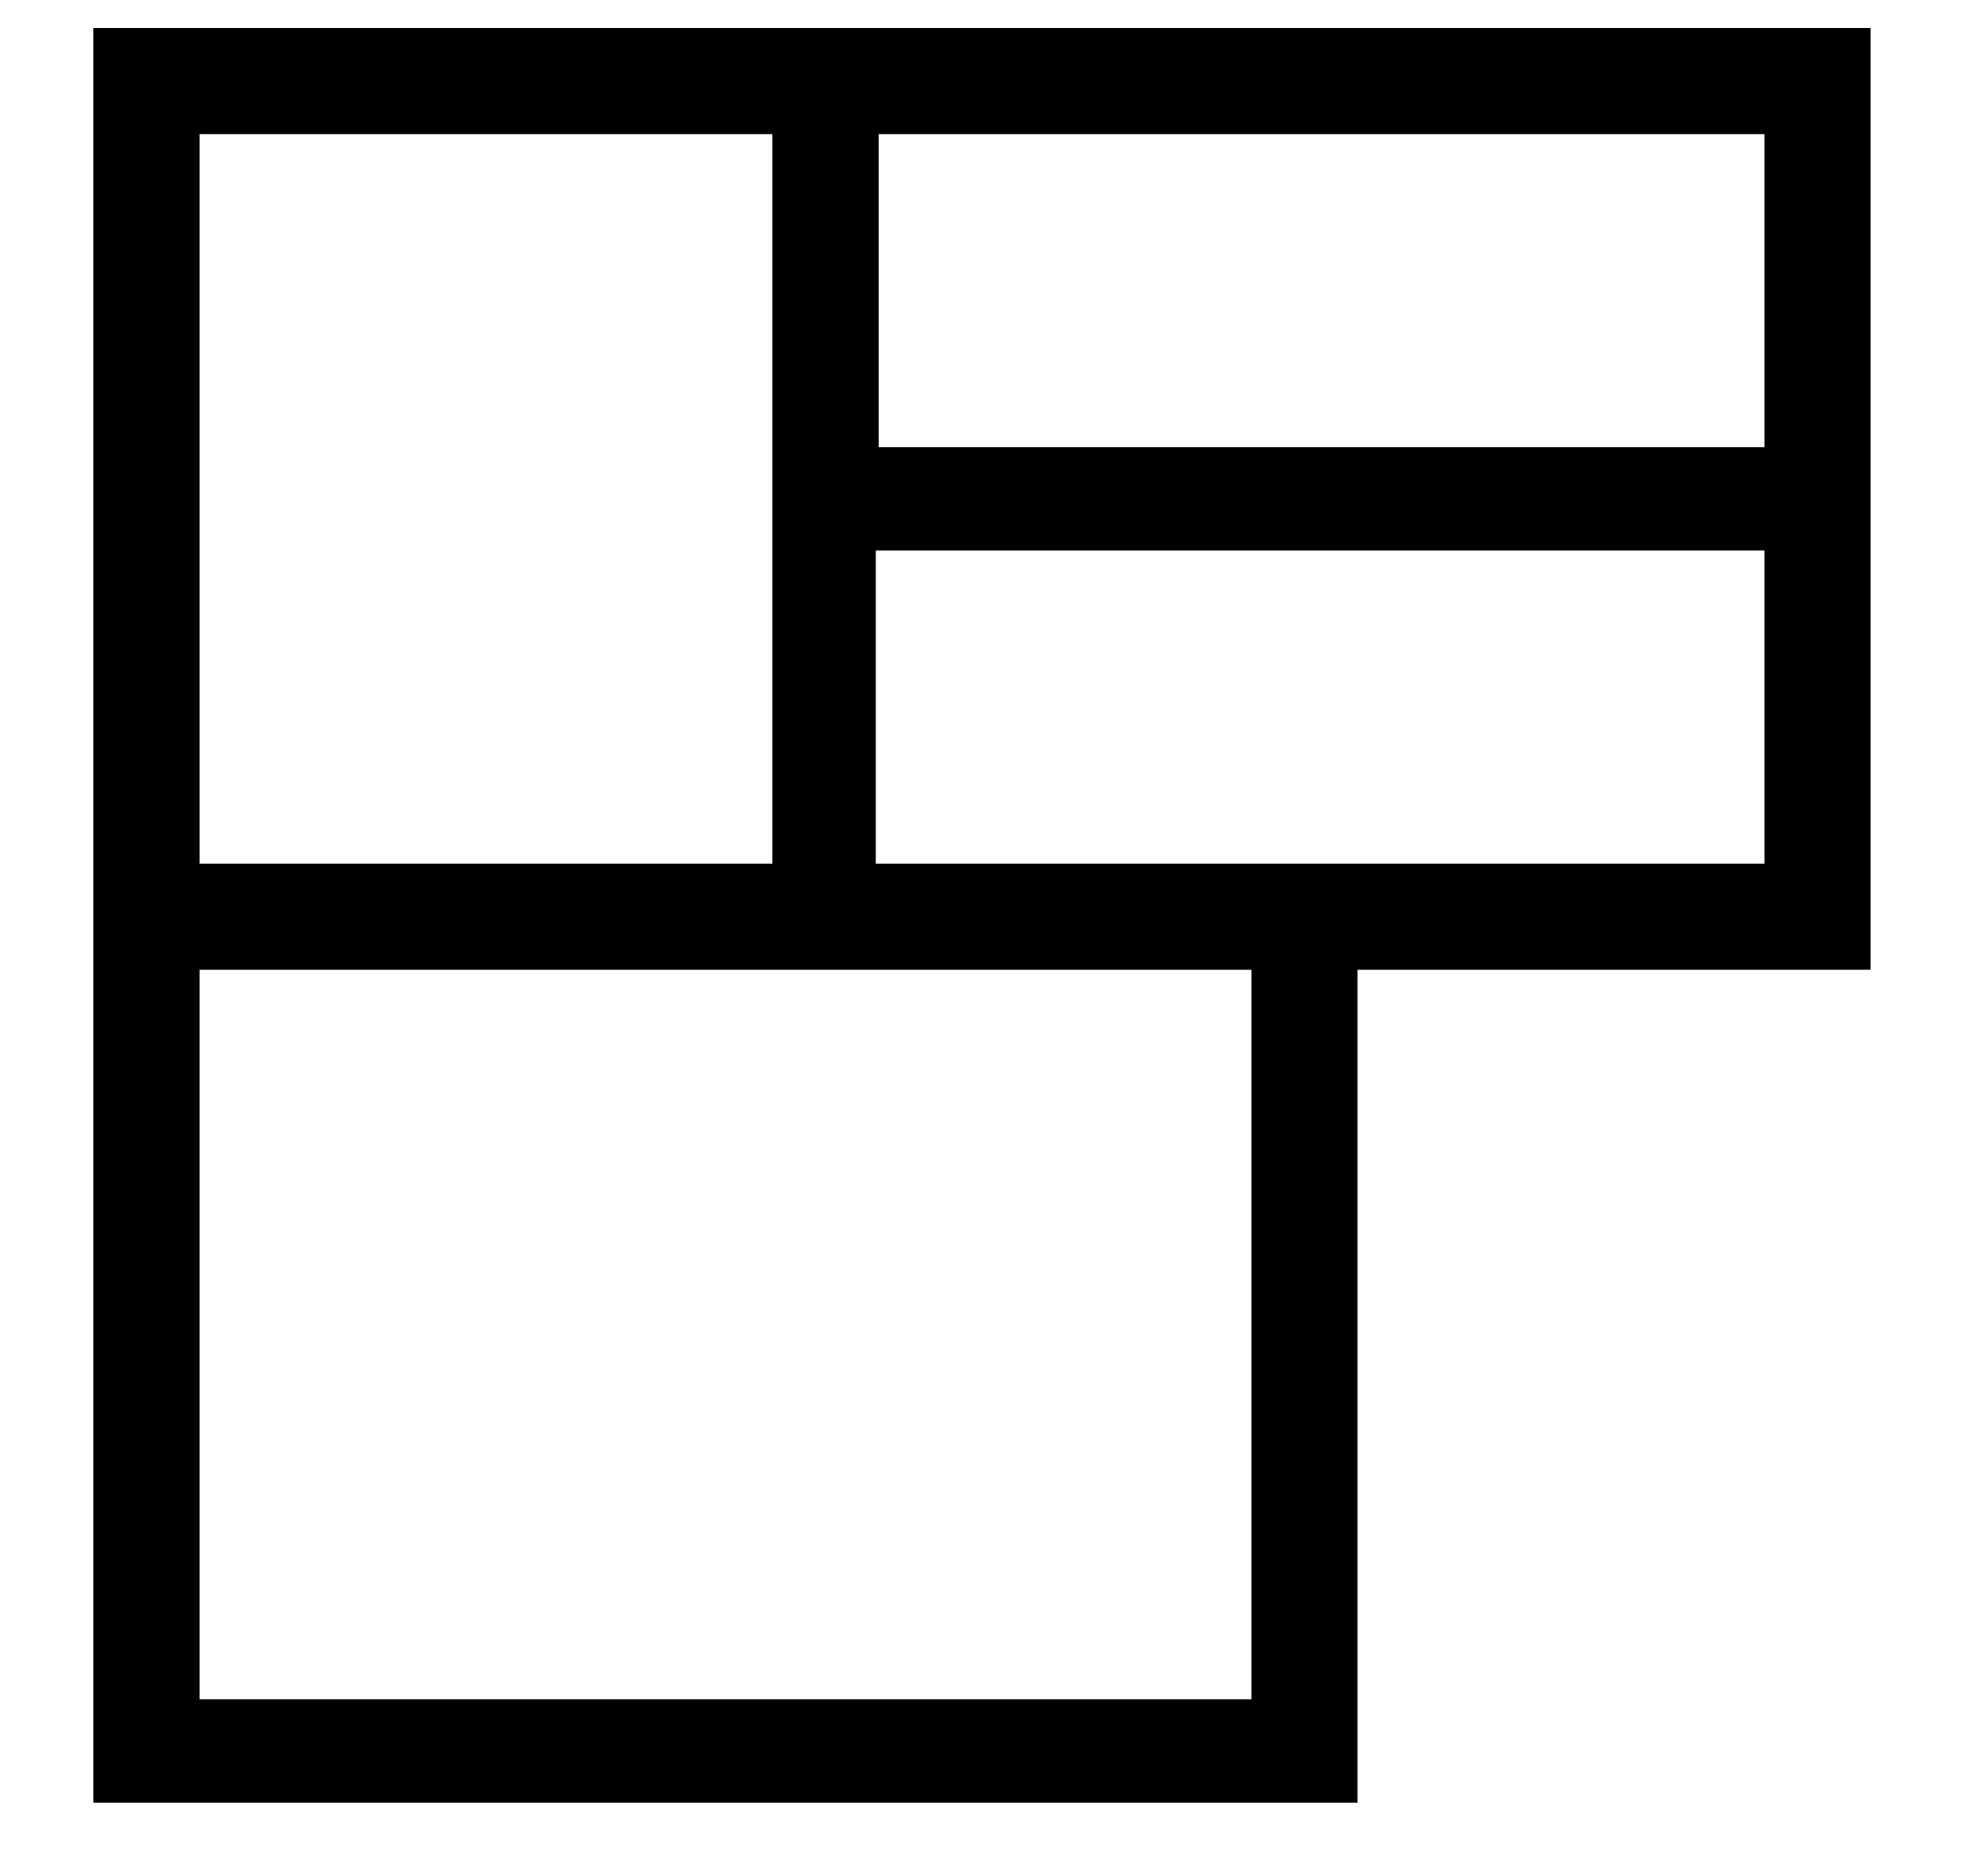 <?xml version="1.0" encoding="utf-8"?>
<!-- Generator: Adobe Illustrator 26.5.0, SVG Export Plug-In . SVG Version: 6.00 Build 0)  -->
<svg version="1.1" id="Layer_1" xmlns="http://www.w3.org/2000/svg" xmlns:xlink="http://www.w3.org/1999/xlink" x="0px" y="0px"
	 viewBox="0 0 355.7 333" style="enable-background:new 0 0 355.7 333;" xml:space="preserve">
<style type="text/css">
	.st0{clip-path:url(#SVGID_00000095314232528148233350000010874423232639353492_);}
	.st1{clip-path:url(#SVGID_00000016057270047292071030000016305648434000305285_);}
	.st2{clip-path:url(#SVGID_00000097478463027076637430000015375500833393013951_);}
	.st3{clip-path:url(#SVGID_00000145046448833075556820000003705314887848359085_);}
	.st4{clip-path:url(#SVGID_00000004503685854134690480000017482832550914025636_);}
	.st5{clip-path:url(#SVGID_00000054983101469897270970000010477090304785967545_);}
	.st6{clip-path:url(#SVGID_00000181791780947180778890000000826311108823659429_);}
	.st7{clip-path:url(#SVGID_00000087398879255381512180000017202792998602108091_);}
	.st8{clip-path:url(#SVGID_00000168111597227925505590000000988505835143852198_);}
	.st9{clip-path:url(#SVGID_00000059301296708345764960000014954767388571685279_);}
	.st10{clip-path:url(#SVGID_00000031904986001599949660000014695350067235808393_);}
	.st11{clip-path:url(#SVGID_00000171713690651283680000000016099719461409951397_);}
	.st12{clip-path:url(#SVGID_00000108998116388763835720000013633335426238701729_);}
	.st13{clip-path:url(#SVGID_00000052785553332573497450000000192973127073089952_);}
</style>
<symbol  id="a" viewBox="-8.2 -8 16.4 16">
	<path d="M8.2-0.1v1.4H-3.2c0.1,1.1,0.5,2,1.2,2.6s1.7,0.9,3,0.9c1,0,2.1-0.1,3.2-0.5c1-0.3,2.1-0.7,3.3-1.4v3.8
		C6.3,7.1,5.2,7.5,4,7.7C2.9,7.9,1.7,8,0.5,8C-2.3,8-4.4,7.3-6,5.9C-7.5,4.5-8.2,2.6-8.2,0c0-2.5,0.8-4.5,2.3-5.9S-2.4-8,0.3-8
		C2.7-8,4.6-7.3,6-5.9C7.5-4.4,8.2-2.5,8.2-0.1L8.2-0.1z M3.2-1.7c0-0.9-0.3-1.7-0.8-2.2C1.8-4.5,1.1-4.8,0.3-4.8
		C-0.6-4.8-1.4-4.5-2-4s-1,1.3-1.1,2.3H3.2z"/>
</symbol>
<symbol  id="b" viewBox="-8.4 -8 16.8 16">
	<path d="M0-4.5c-1.1,0-1.9,0.4-2.5,1.2C-3-2.6-3.3-1.5-3.3,0S-3,2.6-2.5,3.4C-1.9,4.2-1.1,4.5,0,4.5s1.9-0.4,2.4-1.2
		C3,2.6,3.3,1.5,3.3,0S3-2.6,2.5-3.4C1.9-4.1,1.1-4.5,0-4.5z M0-8c2.6,0,4.7,0.7,6.2,2.1S8.4-2.5,8.4,0S7.7,4.5,6.2,5.9S2.7,8,0,8
		c-2.6,0-4.7-0.7-6.2-2.1S-8.4,2.5-8.4,0s0.7-4.5,2.2-5.9S-2.6-8,0-8z"/>
</symbol>
<symbol  id="c" viewBox="-6.1 -9.8 12.2 19.6">
	<path d="M1.1-9.8v4.3h5V-2h-5v6.5c0,0.7,0.1,1.2,0.4,1.4s0.8,0.4,1.7,0.4h2.5v3.5H1.6c-1.9,0-3.3-0.4-4.1-1.2s-1.2-2.2-1.2-4.1V-2
		h-2.4v-3.5h2.4v-4.3H1.1z"/>
</symbol>
<symbol  id="d" viewBox="-5.7 -7.9 11.4 15.8">
	<path d="M5.7-3.3C5.2-3.5,4.8-3.6,4.4-3.7C4-3.8,3.6-3.9,3.1-3.9c-1.3,0-2.2,0.4-2.9,1.2s-1,2-1,3.5v7.1h-4.9V-7.5h4.9V-5
		c0.6-1,1.3-1.7,2.2-2.2c0.8-0.5,1.8-0.7,2.9-0.7c0.2,0,0.3,0,0.5,0s0.5,0,0.8,0.1L5.7-3.3z"/>
</symbol>
<symbol  id="e" viewBox="-12.3 -7.9 24.6 15.8">
	<path d="M1.9-4.8C2.5-5.7,3.2-6.5,4.1-7s1.8-0.7,2.8-0.7c1.8,0,3.1,0.5,4,1.6s1.4,2.7,1.4,4.7v9.3H7.4v-8v-0.4c0-0.1,0-0.3,0-0.6
		c0-1.1-0.2-1.9-0.5-2.3S6.1-4,5.4-4C4.5-4,3.8-3.7,3.2-2.9C2.7-2.1,2.5-1,2.5,0.4v7.5h-4.9v-8c0-1.7-0.1-2.8-0.4-3.3
		s-0.8-0.7-1.6-0.7c-0.9,0-1.7,0.4-2.2,1.2S-7.4-1-7.4,0.4v7.5h-4.9V-7.4h4.9v2.2c0.6-0.9,1.3-1.5,2.1-2c0.8-0.4,1.6-0.7,2.6-0.7
		c1.1,0,2,0.3,2.8,0.8C0.9-6.5,1.5-5.7,1.9-4.8L1.9-4.8z"/>
</symbol>
<symbol  id="f" viewBox="-7.7 -7.9 15.4 15.8">
	<path d="M7.7-1.5v9.3H2.8V0.7c0-1.3,0-2.2-0.1-2.7S2.5-2.9,2.4-3.1C2.2-3.5,1.9-3.7,1.6-3.9C1.3-4.1,0.9-4.1,0.5-4.1
		c-1,0-1.8,0.4-2.4,1.2S-2.8-1-2.8,0.4v7.5h-4.9V-7.5h4.9v2.2c0.7-0.9,1.5-1.5,2.3-2c0.8-0.4,1.8-0.6,2.8-0.6c1.8,0,3.1,0.5,4,1.6
		C7.2-5.1,7.7-3.5,7.7-1.5L7.7-1.5z"/>
</symbol>
<symbol  id="g" viewBox="-6.8 -8 13.6 16">
	<path d="M6.8-7.2v4c-0.7-0.5-1.3-0.8-2-1C4.1-4.4,3.4-4.5,2.7-4.5c-1.4,0-2.4,0.4-3.2,1.2S-1.7-1.4-1.7,0s0.4,2.5,1.1,3.3
		c0.8,0.8,1.8,1.2,3.2,1.2c0.8,0,1.5-0.1,2.2-0.3c0.7-0.2,1.3-0.6,1.9-1v4C6,7.5,5.2,7.7,4.4,7.8C3.6,8,2.9,8,2.1,8
		c-2.8,0-4.9-0.7-6.5-2.1S-6.8,2.5-6.8,0S-6-4.5-4.5-5.9C-2.9-7.3-0.7-8,2.1-8c0.8,0,1.5,0,2.3,0.2C5.2-7.7,6-7.5,6.8-7.2L6.8-7.2z"
		/>
</symbol>
<symbol  id="h" viewBox="-2.5 -10.6 4.9 21.2">
	<path d="M-2.5-4.7h4.9v15.3h-4.9V-4.7z M-2.5-10.6h4.9v4h-4.9V-10.6z"/>
</symbol>
<symbol  id="i" viewBox="-8.7 -10.6 17.4 21.3">
	<path d="M-8.7-10.6h4.9L0.3-0.3l3.5-10.4h4.9L2.3,6.1C1.6,7.8,0.9,9,0,9.6c-0.9,0.7-2,1-3.4,1h-2.8V7.5h1.5c0.8,0,1.4-0.1,1.8-0.4
		C-2.5,6.8-2.2,6.3-2,5.6l0.1-0.4L-8.7-10.6z"/>
</symbol>
<symbol  id="j" viewBox="-8.2 -10.9 16.4 21.7">
	<path d="M-0.1,7.3c1.1,0,1.9-0.4,2.4-1.1C2.9,5.4,3.1,4.3,3.1,3c0-1.5-0.3-2.6-0.8-3.3C1.8-1.3,1-1.7-0.1-1.7S-2-1.3-2.5-0.5
		C-3,0.2-3.3,1.4-3.3,2.8S-3,5.4-2.5,6.1C-1.9,6.9-1.1,7.3-0.1,7.3L-0.1,7.3z M-3.3-2.6c0.7-0.9,1.4-1.5,2.2-2
		C-0.3-5,0.7-5.2,1.7-5.2c1.9,0,3.4,0.8,4.7,2.2c1.2,1.5,1.8,3.4,1.8,5.8S7.6,7.2,6.4,8.6s-2.8,2.2-4.7,2.2c-1.1,0-2-0.2-2.8-0.6
		s-1.6-1.1-2.2-2v2.2h-4.9v-21.3h4.9C-3.3-10.9-3.3-2.6-3.3-2.6z"/>
</symbol>
<symbol  id="k" viewBox="-8.1 -10.8 16.3 21.6">
	<path d="M3.3-2.6v-8.2h4.9v21.3H3.3V8.2c-0.7,0.9-1.4,1.6-2.2,2s-1.8,0.6-2.8,0.6c-1.9,0-3.4-0.8-4.6-2.2c-1.2-1.5-1.8-3.4-1.8-5.8
		S-7.6-1.5-6.3-3s2.8-2.2,4.6-2.2c1.1,0,2,0.2,2.8,0.6S2.6-3.5,3.3-2.6L3.3-2.6z M0.1,7.3c1,0,1.8-0.4,2.4-1.1
		C3,5.4,3.3,4.3,3.3,2.8S3,0.2,2.5-0.5C1.9-1.3,1.1-1.7,0.1-1.7s-1.8,0.4-2.4,1.2s-0.8,1.9-0.8,3.3c0,1.5,0.3,2.6,0.8,3.3
		C-1.8,6.9-1,7.3,0.1,7.3z"/>
</symbol>
<symbol  id="l" viewBox="-7.8 -8 15.5 16">
	<path d="M0.4,0.8c-1,0-1.8,0.2-2.3,0.5s-0.8,0.9-0.8,1.5s0.2,1.1,0.6,1.5c0.4,0.3,1,0.5,1.7,0.5c0.9,0,1.7-0.3,2.3-1s1-1.5,1-2.5
		V0.8H0.4z M7.8-1.1v8.7H2.9V5.4C2.3,6.3,1.5,7,0.7,7.4S-1.1,8-2.3,8c-1.6,0-2.9-0.4-3.9-1.3s-1.5-2.1-1.5-3.6
		c0-1.8,0.6-3.1,1.8-3.9s3.2-1.3,5.8-1.3h2.9v-0.4c0-0.8-0.3-1.3-0.9-1.7C1.4-4.6,0.4-4.8-0.9-4.8c-1.1,0-2,0.1-2.9,0.3
		C-4.8-4.3-5.6-4-6.3-3.6v-3.7c1-0.2,2.1-0.4,3.1-0.6C-2.1-8-1-8,0-8c2.8,0,4.8,0.5,6,1.6S7.8-3.5,7.8-1.1L7.8-1.1z"/>
</symbol>
<symbol  id="m" viewBox="-4.1 -13.6 8.2 27.3">
	<path d="M-0.8-7.7h4.9v15c0,2.1-0.5,3.6-1.5,4.7s-2.4,1.6-4.3,1.6h-2.4v-3.2h0.9c0.9,0,1.6-0.2,1.9-0.6C-1,9.4-0.8,8.6-0.8,7.3
		V-7.7z M-0.8-13.6h4.9v4h-4.9L-0.8-13.6z"/>
</symbol>
<symbol  id="n" viewBox="-8.4 -10.1 16.8 20.3">
	<path d="M-8.4-10.1h8.7c2.6,0,4.6,0.6,6,1.7c1.4,1.1,2.1,2.8,2.1,4.9S7.7,0.2,6.3,1.3C4.9,2.5,2.9,3,0.3,3h-3.5v7.1h-5.2V-10.1z
		 M-3.1-6.4v5.7h2.9c1,0,1.8-0.2,2.4-0.8C2.7-1.9,3-2.6,3-3.5S2.7-5.1,2.2-5.6C1.6-6.1,0.8-6.4-0.2-6.4H-3.1z"/>
</symbol>
<symbol  id="o" viewBox="-7.7 -7.8 15.4 15.7">
	<path d="M-7.7,1.6v-9.3h4.9v1.5c0,0.8,0,1.9,0,3.1c0,1.3,0,2.1,0,2.5c0,1.2,0,2.1,0.1,2.7c0.1,0.5,0.2,0.9,0.3,1.2
		c0.2,0.3,0.5,0.6,0.8,0.8c0.3,0.2,0.7,0.2,1.1,0.2c1,0,1.8-0.4,2.4-1.2s0.9-1.9,0.9-3.3v-7.6h4.9V7.6H2.8V5.2
		c-0.7,0.9-1.5,1.6-2.3,2s-1.7,0.6-2.7,0.6c-1.8,0-3.1-0.5-4-1.6C-7.2,5.2-7.7,3.7-7.7,1.6L-7.7,1.6z"/>
</symbol>
<symbol  id="p" viewBox="-9.1 -10.2 18.3 20.4">
	<path d="M-9.1-10.2h5.9l7.4,14v-14h5v20.4H3.3l-7.4-14v14h-5V-10.2z"/>
</symbol>
<symbol  id="q" viewBox="-7.7 -10.6 15.4 21.3">
	<path d="M7.7,1.2v9.3H2.8V3.4c0-1.3,0-2.3-0.1-2.8s-0.2-0.8-0.3-1C2.2-0.8,1.9-1,1.6-1.2S0.9-1.4,0.5-1.4c-1,0-1.8,0.4-2.4,1.2
		s-0.9,1.9-0.9,3.3v7.5h-4.9v-21.3h4.9v8.2c0.7-0.9,1.5-1.5,2.3-2c0.9-0.4,1.8-0.6,2.8-0.6c1.8,0,3.1,0.5,4,1.6
		C7.2-2.4,7.7-0.9,7.7,1.2L7.7,1.2z"/>
</symbol>
<symbol  id="r" viewBox="-5.9 -10.7 11.8 21.4">
	<path d="M5.9-10.6v3.2H3.2C2.6-7.4,2.1-7.3,1.8-7C1.5-6.8,1.4-6.4,1.4-5.7v1.1h4.2v3.5H1.4v11.8h-4.9V-1.2h-2.4v-3.5h2.4v-1.1
		c0-1.7,0.5-2.9,1.4-3.7c0.9-0.8,2.4-1.2,4.3-1.2L5.9-10.6z"/>
</symbol>
<symbol  id="s" viewBox="-8.4 -10.7 16.8 21.3">
	<path d="M-8.4-10.7h4.9V0.9l5.6-5.6h5.7l-7.5,7l8.1,8.3H2.5l-6-6.4v6.4h-4.9V-10.7z"/>
</symbol>
<symbol  id="t" viewBox="-8.7 -10.6 17.4 21.1">
	<path d="M8.7,9.1c-1,0.5-2,0.9-3,1.1c-1,0.3-2.1,0.4-3.3,0.4c-3.4,0-6.1-0.9-8.1-2.8s-3-4.5-3-7.7c0-3.3,1-5.8,3-7.7
		s4.7-2.9,8.1-2.9c1.1,0,2.2,0.1,3.3,0.4c1.1,0.2,2.1,0.6,3,1.1v4.2c-1-0.7-2-1.2-2.9-1.5s-1.9-0.5-3-0.5c-1.9,0-3.4,0.6-4.4,1.8
		c-1.1,1.2-1.6,2.9-1.6,5s0.5,3.8,1.6,5s2.5,1.8,4.4,1.8c1.1,0,2.1-0.1,3-0.5c0.9-0.3,1.9-0.8,2.9-1.4V9.1z"/>
</symbol>
<g>
	<path d="M16.7,5v317.5h226.2v-149h91.8V5H16.7z M35.7,304V173.5h188.2V304H35.7z M223.9,154.5h-67.2v-56h159v56H223.9z M315.7,24
		v56H157.2V24H315.7z M138.2,98.5v56H35.7V24h102.5V98.5z"/>
	<g>
		<defs>
			<rect id="SVGID_1_" x="-103" y="507.2" width="17.4" height="21.2"/>
		</defs>
		<clipPath id="SVGID_00000163034062126479122000000008310582590488887699_">
			<use xlink:href="#SVGID_1_"  style="overflow:visible;"/>
		</clipPath>
		<g style="clip-path:url(#SVGID_00000163034062126479122000000008310582590488887699_);">
			
				<use xlink:href="#t"  width="17.4" height="21.1" x="-8.7" y="-10.6" transform="matrix(1 0 0 1 -94.264 517.855)" style="overflow:visible;"/>
		</g>
	</g>
	<g>
		<defs>
			<rect id="SVGID_00000065770577531545618010000004919182075448668836_" x="-81.4" y="512.4" width="11.4" height="15.7"/>
		</defs>
		<clipPath id="SVGID_00000141439213207034313770000000974766684183602050_">
			<use xlink:href="#SVGID_00000065770577531545618010000004919182075448668836_"  style="overflow:visible;"/>
		</clipPath>
		<g style="clip-path:url(#SVGID_00000141439213207034313770000000974766684183602050_);">
			
				<use xlink:href="#d"  width="11.4" height="15.8" x="-5.7" y="-7.9" transform="matrix(1 0 0 1 -75.745 520.156)" style="overflow:visible;"/>
		</g>
	</g>
	<g>
		<defs>
			<rect id="SVGID_00000150099238411108661030000002917867264289576857_" x="-68.8" y="512.4" width="16.4" height="16.1"/>
		</defs>
		<clipPath id="SVGID_00000026137607559480235110000018221015395379609754_">
			<use xlink:href="#SVGID_00000150099238411108661030000002917867264289576857_"  style="overflow:visible;"/>
		</clipPath>
		<g style="clip-path:url(#SVGID_00000026137607559480235110000018221015395379609754_);">
			
				<use xlink:href="#a"  width="16.4" height="16" x="-8.2" y="-8" transform="matrix(1 0 0 1 -60.561 520.352)" style="overflow:visible;"/>
		</g>
	</g>
	<g>
		<defs>
			<rect id="SVGID_00000142892490854351203430000000993328443806922665_" x="-49.7" y="512.4" width="15.5" height="16.1"/>
		</defs>
		<clipPath id="SVGID_00000089549487849346889940000011071973253818236335_">
			<use xlink:href="#SVGID_00000142892490854351203430000000993328443806922665_"  style="overflow:visible;"/>
		</clipPath>
		<g style="clip-path:url(#SVGID_00000089549487849346889940000011071973253818236335_);">
			
				<use xlink:href="#l"  width="15.5" height="16" x="-7.8" y="-8" transform="matrix(1 0 0 1 -42.099 520.351)" style="overflow:visible;"/>
		</g>
	</g>
	<g>
		<defs>
			<rect id="SVGID_00000049216073203342436810000008327640241117529764_" x="-31.7" y="508.4" width="12.4" height="19.7"/>
		</defs>
		<clipPath id="SVGID_00000045603087426255952900000008711314799365127556_">
			<use xlink:href="#SVGID_00000049216073203342436810000008327640241117529764_"  style="overflow:visible;"/>
		</clipPath>
		<g style="clip-path:url(#SVGID_00000045603087426255952900000008711314799365127556_);">
			
				<use xlink:href="#c"  width="12.2" height="19.6" x="-6.1" y="-9.8" transform="matrix(1 0 0 1 -25.538 518.172)" style="overflow:visible;"/>
		</g>
	</g>
	<g>
		<g>
			<defs>
				<rect id="SVGID_00000110445545044091259270000004899289415021573529_" x="-18.7" y="528" width="700" height="700"/>
			</defs>
			<clipPath id="SVGID_00000116926390276917835310000008592268879098416555_">
				<use xlink:href="#SVGID_00000110445545044091259270000004899289415021573529_"  style="overflow:visible;"/>
			</clipPath>
			<g style="clip-path:url(#SVGID_00000116926390276917835310000008592268879098416555_);">
				<g>
					<defs>
						<rect id="SVGID_00000060722854051409613450000004125322178200183719_" x="-17.5" y="512.4" width="16.4" height="16.1"/>
					</defs>
					<clipPath id="SVGID_00000114788246426872248200000013507267229212165003_">
						<use xlink:href="#SVGID_00000060722854051409613450000004125322178200183719_"  style="overflow:visible;"/>
					</clipPath>
					<g style="clip-path:url(#SVGID_00000114788246426872248200000013507267229212165003_);">
						
							<use xlink:href="#a"  width="16.4" height="16" x="-8.2" y="-8" transform="matrix(1 0 0 1 -9.291 520.352)" style="overflow:visible;"/>
					</g>
				</g>
			</g>
		</g>
	</g>
	<g>
		<defs>
			<rect id="SVGID_00000130606363721229791170000008329533687505104824_" x="1.6" y="506.8" width="16.4" height="21.7"/>
		</defs>
		<clipPath id="SVGID_00000039127243040873200760000007331223916864279939_">
			<use xlink:href="#SVGID_00000130606363721229791170000008329533687505104824_"  style="overflow:visible;"/>
		</clipPath>
		<g style="clip-path:url(#SVGID_00000039127243040873200760000007331223916864279939_);">
			
				<use xlink:href="#k"  width="16.3" height="21.6" x="-8.1" y="-10.8" transform="matrix(1 0 0 1 9.802 517.555)" style="overflow:visible;"/>
		</g>
	</g>
	<g>
		<defs>
			<rect id="SVGID_00000012450804278899066930000000846287512280155541_" x="32.4" y="506.8" width="16.4" height="21.7"/>
		</defs>
		<clipPath id="SVGID_00000023274736673773261620000011115623440964438701_">
			<use xlink:href="#SVGID_00000012450804278899066930000000846287512280155541_"  style="overflow:visible;"/>
		</clipPath>
		<g style="clip-path:url(#SVGID_00000023274736673773261620000011115623440964438701_);">
			
				<use xlink:href="#j"  width="16.4" height="21.7" x="-8.2" y="-10.9" transform="matrix(1 0 0 1 40.638 517.505)" style="overflow:visible;"/>
		</g>
	</g>
	<g>
		<defs>
			<rect id="SVGID_00000105411010029931790470000002701577142419095955_" x="50.5" y="512.7" width="17.4" height="21.4"/>
		</defs>
		<clipPath id="SVGID_00000134941871030768327430000011656247797698773937_">
			<use xlink:href="#SVGID_00000105411010029931790470000002701577142419095955_"  style="overflow:visible;"/>
		</clipPath>
		<g style="clip-path:url(#SVGID_00000134941871030768327430000011656247797698773937_);">
			
				<use xlink:href="#i"  width="17.4" height="21.3" x="-8.7" y="-10.6" transform="matrix(1 0 0 1 59.158 523.318)" style="overflow:visible;"/>
		</g>
	</g>
	<g>
		<defs>
			<rect id="SVGID_00000096017512848099337560000001384574890635291047_" x="80.5" y="512.4" width="24.6" height="15.7"/>
		</defs>
		<clipPath id="SVGID_00000062164942397775478580000015951408387683673989_">
			<use xlink:href="#SVGID_00000096017512848099337560000001384574890635291047_"  style="overflow:visible;"/>
		</clipPath>
		<g style="clip-path:url(#SVGID_00000062164942397775478580000015951408387683673989_);">
			
				<use xlink:href="#e"  width="24.6" height="15.8" x="-12.3" y="-7.9" transform="matrix(1 0 0 1 92.759 520.056)" style="overflow:visible;"/>
		</g>
	</g>
	<g>
		<defs>
			<rect id="SVGID_00000169536869496354068480000007836999076256980385_" x="109.7" y="506.8" width="4.9" height="21.3"/>
		</defs>
		<clipPath id="SVGID_00000049202786322215802240000011235175274978140567_">
			<use xlink:href="#SVGID_00000169536869496354068480000007836999076256980385_"  style="overflow:visible;"/>
		</clipPath>
		<g style="clip-path:url(#SVGID_00000049202786322215802240000011235175274978140567_);">
			
				<use xlink:href="#h"  width="4.9" height="21.2" x="-2.5" y="-10.6" transform="matrix(1 0 0 1 112.137 517.36)" style="overflow:visible;"/>
		</g>
	</g>
	<g>
		<defs>
			<rect id="SVGID_00000007410990314649711520000014387615664021244855_" x="119.2" y="506.8" width="16.8" height="21.3"/>
		</defs>
		<clipPath id="SVGID_00000117662985394375310630000012035073070390676103_">
			<use xlink:href="#SVGID_00000007410990314649711520000014387615664021244855_"  style="overflow:visible;"/>
		</clipPath>
		<g style="clip-path:url(#SVGID_00000117662985394375310630000012035073070390676103_);">
			
				<use xlink:href="#s"  width="16.8" height="21.3" x="-8.4" y="-10.7" transform="matrix(1 0 0 1 127.642 517.41)" style="overflow:visible;"/>
		</g>
	</g>
	<g>
		<g>
			<defs>
				<rect id="SVGID_00000111873643923479460440000018198283580504210061_" x="135.5" y="528" width="700" height="700"/>
			</defs>
			<clipPath id="SVGID_00000019667072197315409120000009663266673604442526_">
				<use xlink:href="#SVGID_00000111873643923479460440000018198283580504210061_"  style="overflow:visible;"/>
			</clipPath>
			<g style="clip-path:url(#SVGID_00000019667072197315409120000009663266673604442526_);">
				<g>
					<defs>
						<rect id="SVGID_00000134950218907534388520000017925234105530021536_" x="137.9" y="506.8" width="4.9" height="21.3"/>
					</defs>
					<clipPath id="SVGID_00000008130656611846302210000007103384101349654442_">
						<use xlink:href="#SVGID_00000134950218907534388520000017925234105530021536_"  style="overflow:visible;"/>
					</clipPath>
					<g style="clip-path:url(#SVGID_00000008130656611846302210000007103384101349654442_);">
						
							<use xlink:href="#h"  width="4.9" height="21.2" x="-2.5" y="-10.6" transform="matrix(1 0 0 1 140.356 517.36)" style="overflow:visible;"/>
					</g>
				</g>
			</g>
		</g>
	</g>
	<g>
		<defs>
			<rect id="SVGID_00000143575574218420439350000005694797093290836156_" x="146.3" y="512.4" width="13.5" height="16.1"/>
		</defs>
		<clipPath id="SVGID_00000001661293828462340780000010489971162871677887_">
			<use xlink:href="#SVGID_00000143575574218420439350000005694797093290836156_"  style="overflow:visible;"/>
		</clipPath>
		<g style="clip-path:url(#SVGID_00000001661293828462340780000010489971162871677887_);">
			
				<use xlink:href="#g"  width="13.6" height="16" x="-6.8" y="-8" transform="matrix(1 0 0 1 153.064 520.352)" style="overflow:visible;"/>
		</g>
	</g>
	<g>
		<defs>
			<rect id="SVGID_00000053517477732584441730000001760709174353159859_" x="162.9" y="512.4" width="16.8" height="16.1"/>
		</defs>
		<clipPath id="SVGID_00000024689060905152400120000014845394208226890378_">
			<use xlink:href="#SVGID_00000053517477732584441730000001760709174353159859_"  style="overflow:visible;"/>
		</clipPath>
		<g style="clip-path:url(#SVGID_00000024689060905152400120000014845394208226890378_);">
			
				<use xlink:href="#b"  width="16.8" height="16" x="-8.4" y="-8" transform="matrix(1 0 0 1 171.314 520.351)" style="overflow:visible;"/>
		</g>
	</g>
	<g>
		<defs>
			<rect id="SVGID_00000090985459317695500740000016838907767375303348_" x="183.3" y="512.4" width="15.4" height="15.7"/>
		</defs>
		<clipPath id="SVGID_00000073701446785498025250000009172965554610565038_">
			<use xlink:href="#SVGID_00000090985459317695500740000016838907767375303348_"  style="overflow:visible;"/>
		</clipPath>
		<g style="clip-path:url(#SVGID_00000073701446785498025250000009172965554610565038_);">
			
				<use xlink:href="#f"  width="15.4" height="15.8" x="-7.7" y="-7.9" transform="matrix(1 0 0 1 190.99 520.156)" style="overflow:visible;"/>
		</g>
	</g>
	<g>
		<defs>
			<rect id="SVGID_00000022522273458812203250000009151433553160741774_" x="-103.8" y="534.8" width="11.9" height="21.3"/>
		</defs>
		<clipPath id="SVGID_00000126305957572557976260000015861755063982792073_">
			<use xlink:href="#SVGID_00000022522273458812203250000009151433553160741774_"  style="overflow:visible;"/>
		</clipPath>
		<g style="clip-path:url(#SVGID_00000126305957572557976260000015861755063982792073_);">
			
				<use xlink:href="#r"  width="11.8" height="21.4" x="-5.9" y="-10.7" transform="matrix(1 0 0 1 -97.866 545.359)" style="overflow:visible;"/>
		</g>
	</g>
	<g>
		<g>
			<defs>
				<rect id="SVGID_00000014615347124333429930000016127505983495741844_" x="-92.1" y="556" width="700" height="700"/>
			</defs>
			<clipPath id="SVGID_00000066475134734425043120000001892937806704425901_">
				<use xlink:href="#SVGID_00000014615347124333429930000016127505983495741844_"  style="overflow:visible;"/>
			</clipPath>
			<g style="clip-path:url(#SVGID_00000066475134734425043120000001892937806704425901_);">
				<g>
					<defs>
						<rect id="SVGID_00000181783470858053894460000002398109950387290791_" x="-89.8" y="540.4" width="11.4" height="15.7"/>
					</defs>
					<clipPath id="SVGID_00000179622916383881020980000005589214105276047250_">
						<use xlink:href="#SVGID_00000181783470858053894460000002398109950387290791_"  style="overflow:visible;"/>
					</clipPath>
					<g style="clip-path:url(#SVGID_00000179622916383881020980000005589214105276047250_);">
						
							<use xlink:href="#d"  width="11.4" height="15.8" x="-5.7" y="-7.9" transform="matrix(1 0 0 1 -84.112 548.156)" style="overflow:visible;"/>
					</g>
				</g>
			</g>
		</g>
	</g>
	<g>
		<g>
			<defs>
				<rect id="SVGID_00000119820402335462084360000013962045577128539823_" x="-78.3" y="556" width="700" height="700"/>
			</defs>
			<clipPath id="SVGID_00000147938427095955538230000009105859286402919323_">
				<use xlink:href="#SVGID_00000119820402335462084360000013962045577128539823_"  style="overflow:visible;"/>
			</clipPath>
			<g style="clip-path:url(#SVGID_00000147938427095955538230000009105859286402919323_);">
				<g>
					<defs>
						<rect id="SVGID_00000129917299256812201450000013315533718356221584_" x="-77.1" y="540.4" width="16.8" height="16.1"/>
					</defs>
					<clipPath id="SVGID_00000092424765048248980300000002231304054041416868_">
						<use xlink:href="#SVGID_00000129917299256812201450000013315533718356221584_"  style="overflow:visible;"/>
					</clipPath>
					<g style="clip-path:url(#SVGID_00000092424765048248980300000002231304054041416868_);">
						
							<use xlink:href="#b"  width="16.8" height="16" x="-8.4" y="-8" transform="matrix(1 0 0 1 -68.733 548.351)" style="overflow:visible;"/>
					</g>
				</g>
			</g>
		</g>
	</g>
	<g>
		<g>
			<defs>
				<rect id="SVGID_00000158729420531467557320000002964994757298268822_" x="-59.1" y="556" width="700" height="700"/>
			</defs>
			<clipPath id="SVGID_00000130618432441972497420000003451077602734355083_">
				<use xlink:href="#SVGID_00000158729420531467557320000002964994757298268822_"  style="overflow:visible;"/>
			</clipPath>
			<g style="clip-path:url(#SVGID_00000130618432441972497420000003451077602734355083_);">
				<g>
					<defs>
						<rect id="SVGID_00000089539790697117264010000000259489398798778266_" x="-56.8" y="540.4" width="24.6" height="15.7"/>
					</defs>
					<clipPath id="SVGID_00000180336748285650978960000005031921961510812335_">
						<use xlink:href="#SVGID_00000089539790697117264010000000259489398798778266_"  style="overflow:visible;"/>
					</clipPath>
					<g style="clip-path:url(#SVGID_00000180336748285650978960000005031921961510812335_);">
						
							<use xlink:href="#e"  width="24.6" height="15.8" x="-12.3" y="-7.9" transform="matrix(1 0 0 1 -44.467 548.056)" style="overflow:visible;"/>
					</g>
				</g>
			</g>
		</g>
	</g>
	<g>
		<g>
			<defs>
				<rect id="SVGID_00000020390007352181578580000001918444257486637238_" x="-20.1" y="556" width="700" height="700"/>
			</defs>
			<clipPath id="SVGID_00000117644461918792456830000008832586335783749528_">
				<use xlink:href="#SVGID_00000020390007352181578580000001918444257486637238_"  style="overflow:visible;"/>
			</clipPath>
			<g style="clip-path:url(#SVGID_00000117644461918792456830000008832586335783749528_);">
				<g>
					<defs>
						<rect id="SVGID_00000134957811479172602040000010500410307770929548_" x="-19.8" y="536.4" width="12.4" height="19.7"/>
					</defs>
					<clipPath id="SVGID_00000162320742473249774960000002427394050350404004_">
						<use xlink:href="#SVGID_00000134957811479172602040000010500410307770929548_"  style="overflow:visible;"/>
					</clipPath>
					<g style="clip-path:url(#SVGID_00000162320742473249774960000002427394050350404004_);">
						
							<use xlink:href="#c"  width="12.2" height="19.6" x="-6.1" y="-9.8" transform="matrix(1 0 0 1 -13.627 546.172)" style="overflow:visible;"/>
					</g>
				</g>
			</g>
		</g>
	</g>
	<g>
		<defs>
			<rect id="SVGID_00000091005968507594197070000009326222432013030847_" x="-4.5" y="534.8" width="15.4" height="21.3"/>
		</defs>
		<clipPath id="SVGID_00000098215958633818856300000004557596479226554790_">
			<use xlink:href="#SVGID_00000091005968507594197070000009326222432013030847_"  style="overflow:visible;"/>
		</clipPath>
		<g style="clip-path:url(#SVGID_00000098215958633818856300000004557596479226554790_);">
			
				<use xlink:href="#q"  width="15.4" height="21.3" x="-7.7" y="-10.6" transform="matrix(1 0 0 1 3.248 545.409)" style="overflow:visible;"/>
		</g>
	</g>
	<g>
		<g>
			<defs>
				<rect id="SVGID_00000020381214121544370790000015550408369122326940_" x="13.2" y="556" width="700" height="700"/>
			</defs>
			<clipPath id="SVGID_00000042017260911255662720000011632755501042897036_">
				<use xlink:href="#SVGID_00000020381214121544370790000015550408369122326940_"  style="overflow:visible;"/>
			</clipPath>
			<g style="clip-path:url(#SVGID_00000042017260911255662720000011632755501042897036_);">
				<g>
					<defs>
						<rect id="SVGID_00000042715331074369373640000010500864088749372848_" x="14.3" y="540.4" width="16.4" height="16.1"/>
					</defs>
					<clipPath id="SVGID_00000167381065345732450930000013948641549755985292_">
						<use xlink:href="#SVGID_00000042715331074369373640000010500864088749372848_"  style="overflow:visible;"/>
					</clipPath>
					<g style="clip-path:url(#SVGID_00000167381065345732450930000013948641549755985292_);">
						
							<use xlink:href="#a"  width="16.4" height="16" x="-8.2" y="-8" transform="matrix(1 0 0 1 22.549 548.352)" style="overflow:visible;"/>
					</g>
				</g>
			</g>
		</g>
	</g>
	<g>
		<defs>
			<rect id="SVGID_00000119103740014043608180000016723141496798908091_" x="44.5" y="535.6" width="18.3" height="20.4"/>
		</defs>
		<clipPath id="SVGID_00000071523745652294362090000013621706192304402364_">
			<use xlink:href="#SVGID_00000119103740014043608180000016723141496798908091_"  style="overflow:visible;"/>
		</clipPath>
		<g style="clip-path:url(#SVGID_00000071523745652294362090000013621706192304402364_);">
			
				<use xlink:href="#p"  width="18.3" height="20.4" x="-9.1" y="-10.2" transform="matrix(1 0 0 1 53.633 545.797)" style="overflow:visible;"/>
		</g>
	</g>
	<g>
		<g>
			<defs>
				<rect id="SVGID_00000006675772456389893800000015838844757760212118_" x="65.3" y="556" width="700" height="700"/>
			</defs>
			<clipPath id="SVGID_00000024702430170464447610000000330389643782025134_">
				<use xlink:href="#SVGID_00000006675772456389893800000015838844757760212118_"  style="overflow:visible;"/>
			</clipPath>
			<g style="clip-path:url(#SVGID_00000024702430170464447610000000330389643782025134_);">
				<g>
					<defs>
						<rect id="SVGID_00000142144107930410465190000005135375436354511539_" x="66.5" y="540.4" width="16.8" height="16.1"/>
					</defs>
					<clipPath id="SVGID_00000107584101450801953100000011089661379991569036_">
						<use xlink:href="#SVGID_00000142144107930410465190000005135375436354511539_"  style="overflow:visible;"/>
					</clipPath>
					<g style="clip-path:url(#SVGID_00000107584101450801953100000011089661379991569036_);">
						
							<use xlink:href="#b"  width="16.8" height="16" x="-8.4" y="-8" transform="matrix(1 0 0 1 74.915 548.351)" style="overflow:visible;"/>
					</g>
				</g>
			</g>
		</g>
	</g>
	<g>
		<defs>
			<rect id="SVGID_00000008144140093679822040000006980827902486841259_" x="86.7" y="540.6" width="15.4" height="15.7"/>
		</defs>
		<clipPath id="SVGID_00000124162377232393365760000010608423202073212850_">
			<use xlink:href="#SVGID_00000008144140093679822040000006980827902486841259_"  style="overflow:visible;"/>
		</clipPath>
		<g style="clip-path:url(#SVGID_00000124162377232393365760000010608423202073212850_);">
			
				<use xlink:href="#o"  width="15.4" height="15.7" x="-7.7" y="-7.8" transform="matrix(1 0 0 1 94.419 548.489)" style="overflow:visible;"/>
		</g>
	</g>
	<g>
		<g>
			<defs>
				<rect id="SVGID_00000080887369937401009170000000896297667428542102_" x="104.5" y="556" width="700" height="700"/>
			</defs>
			<clipPath id="SVGID_00000110456038633713823370000004717498886460371132_">
				<use xlink:href="#SVGID_00000080887369937401009170000000896297667428542102_"  style="overflow:visible;"/>
			</clipPath>
			<g style="clip-path:url(#SVGID_00000110456038633713823370000004717498886460371132_);">
				<g>
					<defs>
						<rect id="SVGID_00000096763240203777705850000006526305020818160019_" x="106.8" y="540.4" width="15.4" height="15.7"/>
					</defs>
					<clipPath id="SVGID_00000112605994845487971250000009218803262211366546_">
						<use xlink:href="#SVGID_00000096763240203777705850000006526305020818160019_"  style="overflow:visible;"/>
					</clipPath>
					<g style="clip-path:url(#SVGID_00000112605994845487971250000009218803262211366546_);">
						
							<use xlink:href="#f"  width="15.4" height="15.8" x="-7.7" y="-7.9" transform="matrix(1 0 0 1 114.525 548.156)" style="overflow:visible;"/>
					</g>
				</g>
			</g>
		</g>
	</g>
	<g>
		<defs>
			<rect id="SVGID_00000038376076934076425300000014183204452880342406_" x="136.7" y="535.6" width="16.8" height="20.4"/>
		</defs>
		<clipPath id="SVGID_00000018197951714419950610000011672177595909683102_">
			<use xlink:href="#SVGID_00000038376076934076425300000014183204452880342406_"  style="overflow:visible;"/>
		</clipPath>
		<g style="clip-path:url(#SVGID_00000018197951714419950610000011672177595909683102_);">
			
				<use xlink:href="#n"  width="16.8" height="20.3" x="-8.4" y="-10.1" transform="matrix(1 0 0 1 145.126 545.747)" style="overflow:visible;"/>
		</g>
	</g>
	<g>
		<g>
			<defs>
				<rect id="SVGID_00000010271977777777060530000000477729660945106867_" x="154.7" y="556" width="700" height="700"/>
			</defs>
			<clipPath id="SVGID_00000025425079616057440750000014096013817658245043_">
				<use xlink:href="#SVGID_00000010271977777777060530000000477729660945106867_"  style="overflow:visible;"/>
			</clipPath>
			<g style="clip-path:url(#SVGID_00000025425079616057440750000014096013817658245043_);">
				<g>
					<defs>
						<rect id="SVGID_00000002379256946045483420000010025734574215226013_" x="157" y="540.4" width="11.4" height="15.7"/>
					</defs>
					<clipPath id="SVGID_00000047051203319840932790000001152592178208841906_">
						<use xlink:href="#SVGID_00000002379256946045483420000010025734574215226013_"  style="overflow:visible;"/>
					</clipPath>
					<g style="clip-path:url(#SVGID_00000047051203319840932790000001152592178208841906_);">
						
							<use xlink:href="#d"  width="11.4" height="15.8" x="-5.7" y="-7.9" transform="matrix(1 0 0 1 162.72 548.156)" style="overflow:visible;"/>
					</g>
				</g>
			</g>
		</g>
	</g>
	<g>
		<g>
			<defs>
				<rect id="SVGID_00000097460013157865544560000015074053601960067200_" x="168.5" y="556" width="700" height="700"/>
			</defs>
			<clipPath id="SVGID_00000007395283380015088330000005452397066003087269_">
				<use xlink:href="#SVGID_00000097460013157865544560000015074053601960067200_"  style="overflow:visible;"/>
			</clipPath>
			<g style="clip-path:url(#SVGID_00000007395283380015088330000005452397066003087269_);">
				<g>
					<defs>
						<rect id="SVGID_00000031175957851847044990000011740183340197658512_" x="169.7" y="540.4" width="16.8" height="16.1"/>
					</defs>
					<clipPath id="SVGID_00000005980653749319441320000003659911752476714655_">
						<use xlink:href="#SVGID_00000031175957851847044990000011740183340197658512_"  style="overflow:visible;"/>
					</clipPath>
					<g style="clip-path:url(#SVGID_00000005980653749319441320000003659911752476714655_);">
						
							<use xlink:href="#b"  width="16.8" height="16" x="-8.4" y="-8" transform="matrix(1 0 0 1 178.095 548.351)" style="overflow:visible;"/>
					</g>
				</g>
			</g>
		</g>
	</g>
	<g>
		<defs>
			<rect id="SVGID_00000034082079135403329280000009023170971384875951_" x="186.8" y="534.7" width="8.2" height="27.3"/>
		</defs>
		<clipPath id="SVGID_00000030475033009114828860000017870974594203700629_">
			<use xlink:href="#SVGID_00000034082079135403329280000009023170971384875951_"  style="overflow:visible;"/>
		</clipPath>
		<g style="clip-path:url(#SVGID_00000030475033009114828860000017870974594203700629_);">
			
				<use xlink:href="#m"  width="8.2" height="27.3" x="-4.1" y="-13.6" transform="matrix(1 0 0 1 190.873 548.333)" style="overflow:visible;"/>
		</g>
	</g>
	<g>
		<g>
			<defs>
				<rect id="SVGID_00000173123523019000728620000013468886236319498152_" x="197.4" y="556" width="700" height="700"/>
			</defs>
			<clipPath id="SVGID_00000174569600413179837040000017250136533028085136_">
				<use xlink:href="#SVGID_00000173123523019000728620000013468886236319498152_"  style="overflow:visible;"/>
			</clipPath>
			<g style="clip-path:url(#SVGID_00000174569600413179837040000017250136533028085136_);">
				<g>
					<defs>
						<rect id="SVGID_00000141426703761434681980000017864140169049445795_" x="198.5" y="540.4" width="16.4" height="16.1"/>
					</defs>
					<clipPath id="SVGID_00000092449747791073423390000011966121290828694719_">
						<use xlink:href="#SVGID_00000141426703761434681980000017864140169049445795_"  style="overflow:visible;"/>
					</clipPath>
					<g style="clip-path:url(#SVGID_00000092449747791073423390000011966121290828694719_);">
						
							<use xlink:href="#a"  width="16.4" height="16" x="-8.2" y="-8" transform="matrix(1 0 0 1 206.736 548.352)" style="overflow:visible;"/>
					</g>
				</g>
			</g>
		</g>
	</g>
	<g>
		<g>
			<defs>
				<rect id="SVGID_00000139982927706804333920000002462956198723908272_" x="216.3" y="556" width="700" height="700"/>
			</defs>
			<clipPath id="SVGID_00000071542891133955881190000012275345467551612082_">
				<use xlink:href="#SVGID_00000139982927706804333920000002462956198723908272_"  style="overflow:visible;"/>
			</clipPath>
			<g style="clip-path:url(#SVGID_00000071542891133955881190000012275345467551612082_);">
				<g>
					<defs>
						<rect id="SVGID_00000075128429276466295520000006760963992026944672_" x="217.5" y="540.4" width="13.5" height="16.1"/>
					</defs>
					<clipPath id="SVGID_00000096768069655276790000000003096081536725385906_">
						<use xlink:href="#SVGID_00000075128429276466295520000006760963992026944672_"  style="overflow:visible;"/>
					</clipPath>
					<g style="clip-path:url(#SVGID_00000096768069655276790000000003096081536725385906_);">
						
							<use xlink:href="#g"  width="13.6" height="16" x="-6.8" y="-8" transform="matrix(1 0 0 1 224.267 548.352)" style="overflow:visible;"/>
					</g>
				</g>
			</g>
		</g>
	</g>
	<g>
		<g>
			<defs>
				<rect id="SVGID_00000181808120190180413010000008050576518769213594_" x="232.9" y="556" width="700" height="700"/>
			</defs>
			<clipPath id="SVGID_00000057860334085107540450000006325838434620585375_">
				<use xlink:href="#SVGID_00000181808120190180413010000008050576518769213594_"  style="overflow:visible;"/>
			</clipPath>
			<g style="clip-path:url(#SVGID_00000057860334085107540450000006325838434620585375_);">
				<g>
					<defs>
						<rect id="SVGID_00000064330825179317417310000000058267535206455681_" x="233.3" y="536.4" width="12.4" height="19.7"/>
					</defs>
					<clipPath id="SVGID_00000110431223595898268270000000363315073624182452_">
						<use xlink:href="#SVGID_00000064330825179317417310000000058267535206455681_"  style="overflow:visible;"/>
					</clipPath>
					<g style="clip-path:url(#SVGID_00000110431223595898268270000000363315073624182452_);">
						
							<use xlink:href="#c"  width="12.2" height="19.6" x="-6.1" y="-9.8" transform="matrix(1 0 0 1 239.462 546.172)" style="overflow:visible;"/>
					</g>
				</g>
			</g>
		</g>
	</g>
</g>
</svg>
